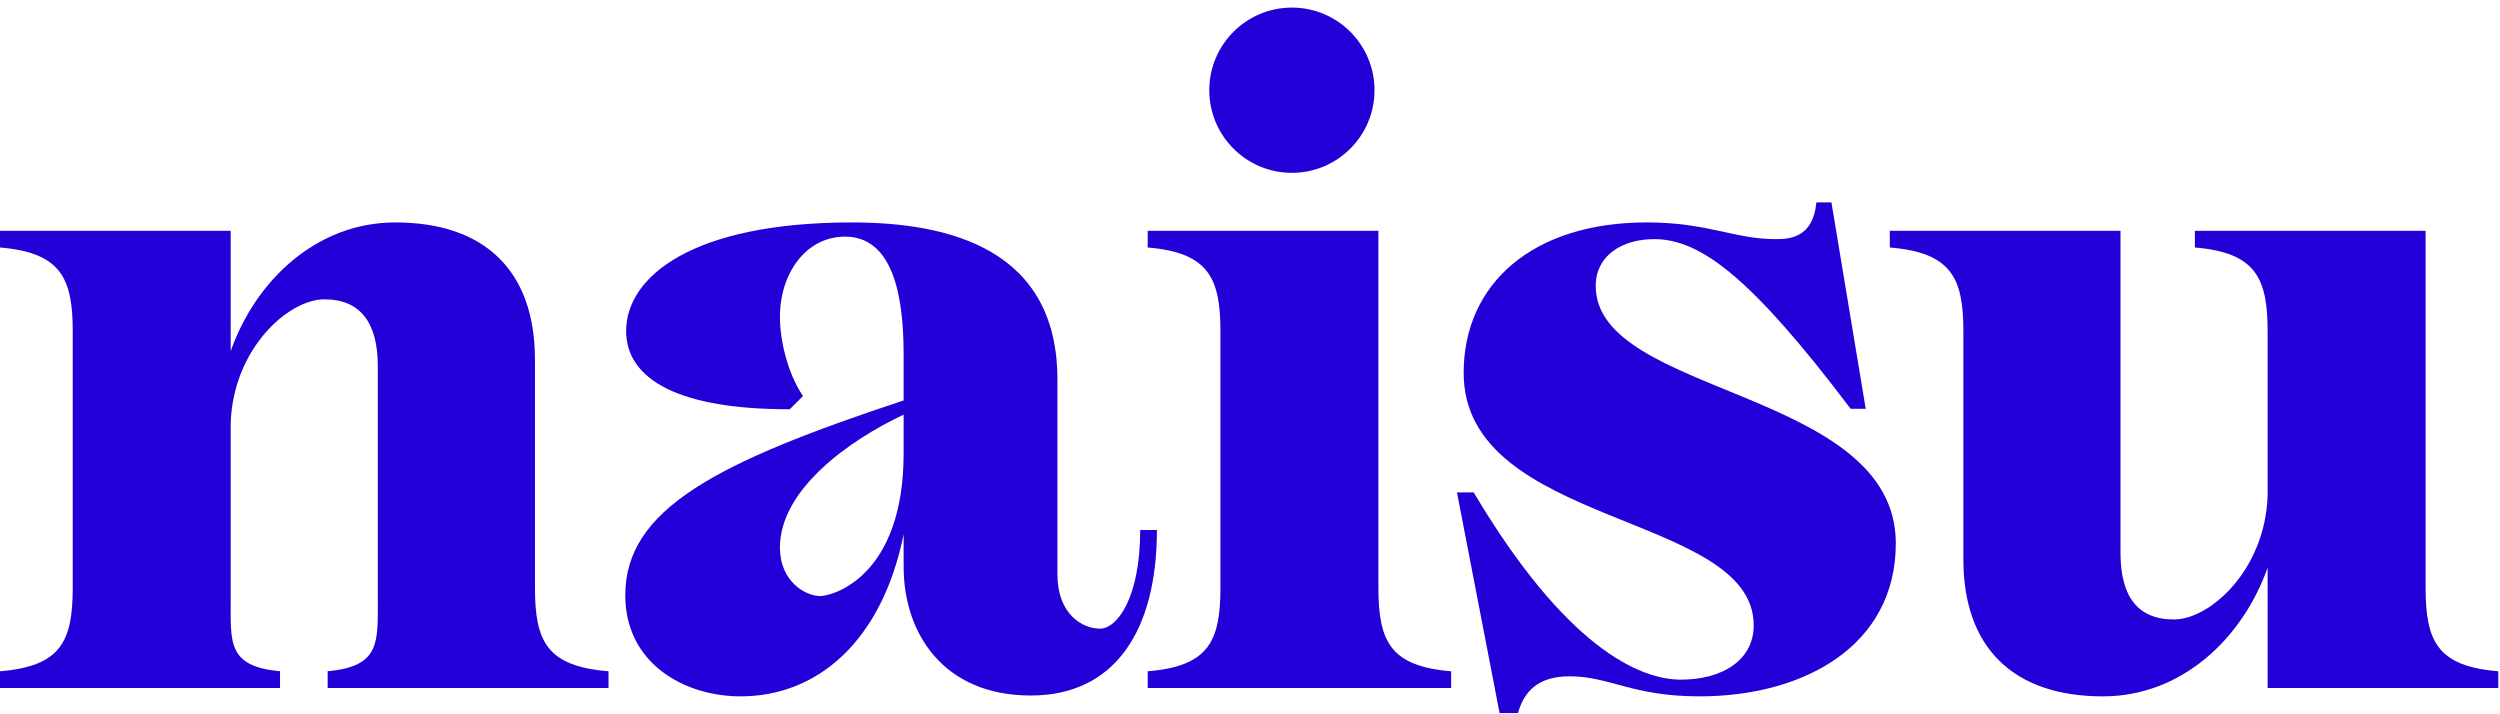 <?xml version="1.0" encoding="UTF-8"?>
<svg width="112px" height="32px" viewBox="0 0 112 32" version="1.1" xmlns="http://www.w3.org/2000/svg" xmlns:xlink="http://www.w3.org/1999/xlink">
    <!-- Generator: Sketch 52.6 (67491) - http://www.bohemiancoding.com/sketch -->
    <title>Group 16</title>
    <desc>Created with Sketch.</desc>
    <g id="Desktop" stroke="none" stroke-width="1" fill="none" fill-rule="evenodd">
        <g id="Portfolio-Single-Page" transform="translate(-664, -33)" fill="#2200D8">
            <g id="Nav" transform="translate(48, 33)">
                <g id="Group-16" transform="translate(616, 0)">
                    <path d="M27.262,30.073 L27.262,30.822 L14.679,30.822 L14.679,30.073 C17.039,29.849 16.926,28.8 16.926,26.816 L16.926,16.405 C16.926,14.495 16.177,13.41 14.53,13.41 C12.919,13.41 10.448,15.619 10.335,18.952 L10.335,26.816 C10.335,28.8 10.186,29.849 12.545,30.073 L12.545,30.822 L-3.40425532e-05,30.822 L-3.40425532e-05,30.073 C2.734,29.849 3.258,28.725 3.258,26.329 L3.258,14.832 C3.258,12.473 2.734,11.313 -3.40425532e-05,11.088 L-3.40425532e-05,10.339 L10.335,10.339 L10.335,15.731 C11.459,12.548 14.192,9.965 17.712,9.965 C21.719,9.965 23.966,12.136 23.966,16.106 L23.966,26.329 C23.966,28.725 24.49,29.849 27.262,30.073" id="Fill-1"></path>
                    <path d="M40.483,20.3 L40.483,18.577 C38.087,19.7 34.941,21.91 34.941,24.531 C34.941,26.066 36.102,26.703 36.738,26.703 C37.3,26.703 40.483,25.842 40.483,20.3 Z M51.83,23.745 C51.83,28.239 49.957,31.159 46.175,31.159 C42.281,31.159 40.483,28.388 40.483,25.393 L40.483,23.932 C39.51,28.763 36.589,31.197 33.181,31.197 C30.672,31.197 28.013,29.736 28.013,26.666 C28.013,22.809 32.095,20.712 40.483,17.94 L40.483,15.993 C40.483,14.159 40.334,10.601 37.862,10.601 C36.102,10.601 34.941,12.249 34.941,14.196 C34.941,15.198 35.255,16.672 35.972,17.741 C35.778,17.938 35.572,18.149 35.38,18.335 C29.846,18.34 28.051,16.703 28.051,14.832 C28.051,12.399 31.009,9.965 38.162,9.965 C42.543,9.965 47.373,11.163 47.373,17.004 L47.373,25.73 C47.373,27.527 48.497,28.164 49.284,28.164 C50.032,28.164 51.081,26.816 51.081,23.745 L51.83,23.745 Z" id="Fill-4"></path>
                    <path d="M65.011,30.073 L65.011,30.822 L51.417,30.822 L51.417,30.073 C54.151,29.849 54.675,28.725 54.675,26.329 L54.675,14.832 C54.675,12.473 54.151,11.313 51.417,11.088 L51.417,10.339 L61.753,10.339 L61.753,26.329 C61.753,28.725 62.277,29.849 65.011,30.073" id="Fill-6"></path>
                    <path d="M75.308,30.448 C77.143,30.448 78.566,29.587 78.566,28.014 C78.566,22.958 65.572,23.633 65.572,16.705 C65.572,12.698 68.68,9.964 73.773,9.964 C76.507,9.964 77.705,10.713 79.54,10.713 C80.139,10.713 81.225,10.676 81.374,9.066 L82.048,9.066 L83.584,18.315 L82.91,18.315 C78.491,12.473 76.207,10.713 74.11,10.713 C72.649,10.713 71.488,11.462 71.488,12.81 C71.488,17.753 84.932,17.416 84.932,24.344 C84.932,28.913 80.85,31.197 76.132,31.197 C73.136,31.197 72.088,30.298 70.328,30.298 C68.867,30.298 68.268,31.01 68.006,31.946 L67.182,31.946 L65.272,22.06 L66.021,22.06 C70.14,28.987 73.436,30.448 75.308,30.448" id="Fill-8"></path>
                    <path d="M111.924,30.073 L111.924,30.822 L101.589,30.822 L101.589,25.43 C100.465,28.613 97.732,31.197 94.212,31.197 C90.205,31.197 87.959,29.025 87.959,25.056 L87.959,14.832 C87.959,12.473 87.434,11.313 84.663,11.088 L84.663,10.339 L94.998,10.339 L94.998,24.756 C94.998,26.703 95.747,27.752 97.395,27.752 C99.005,27.752 101.477,25.542 101.589,22.209 L101.589,14.832 C101.589,12.473 101.065,11.313 98.331,11.088 L98.331,10.339 L108.667,10.339 L108.667,26.329 C108.667,28.725 109.191,29.849 111.924,30.073" id="Fill-10"></path>
                    <path d="M61.578,4.042 C61.578,6.086 59.921,7.743 57.877,7.743 C55.833,7.743 54.176,6.086 54.176,4.042 C54.176,1.997 55.833,0.34 57.877,0.34 C59.921,0.34 61.578,1.997 61.578,4.042" id="Fill-13"></path>
                </g>
            </g>
        </g>
    </g>
</svg>